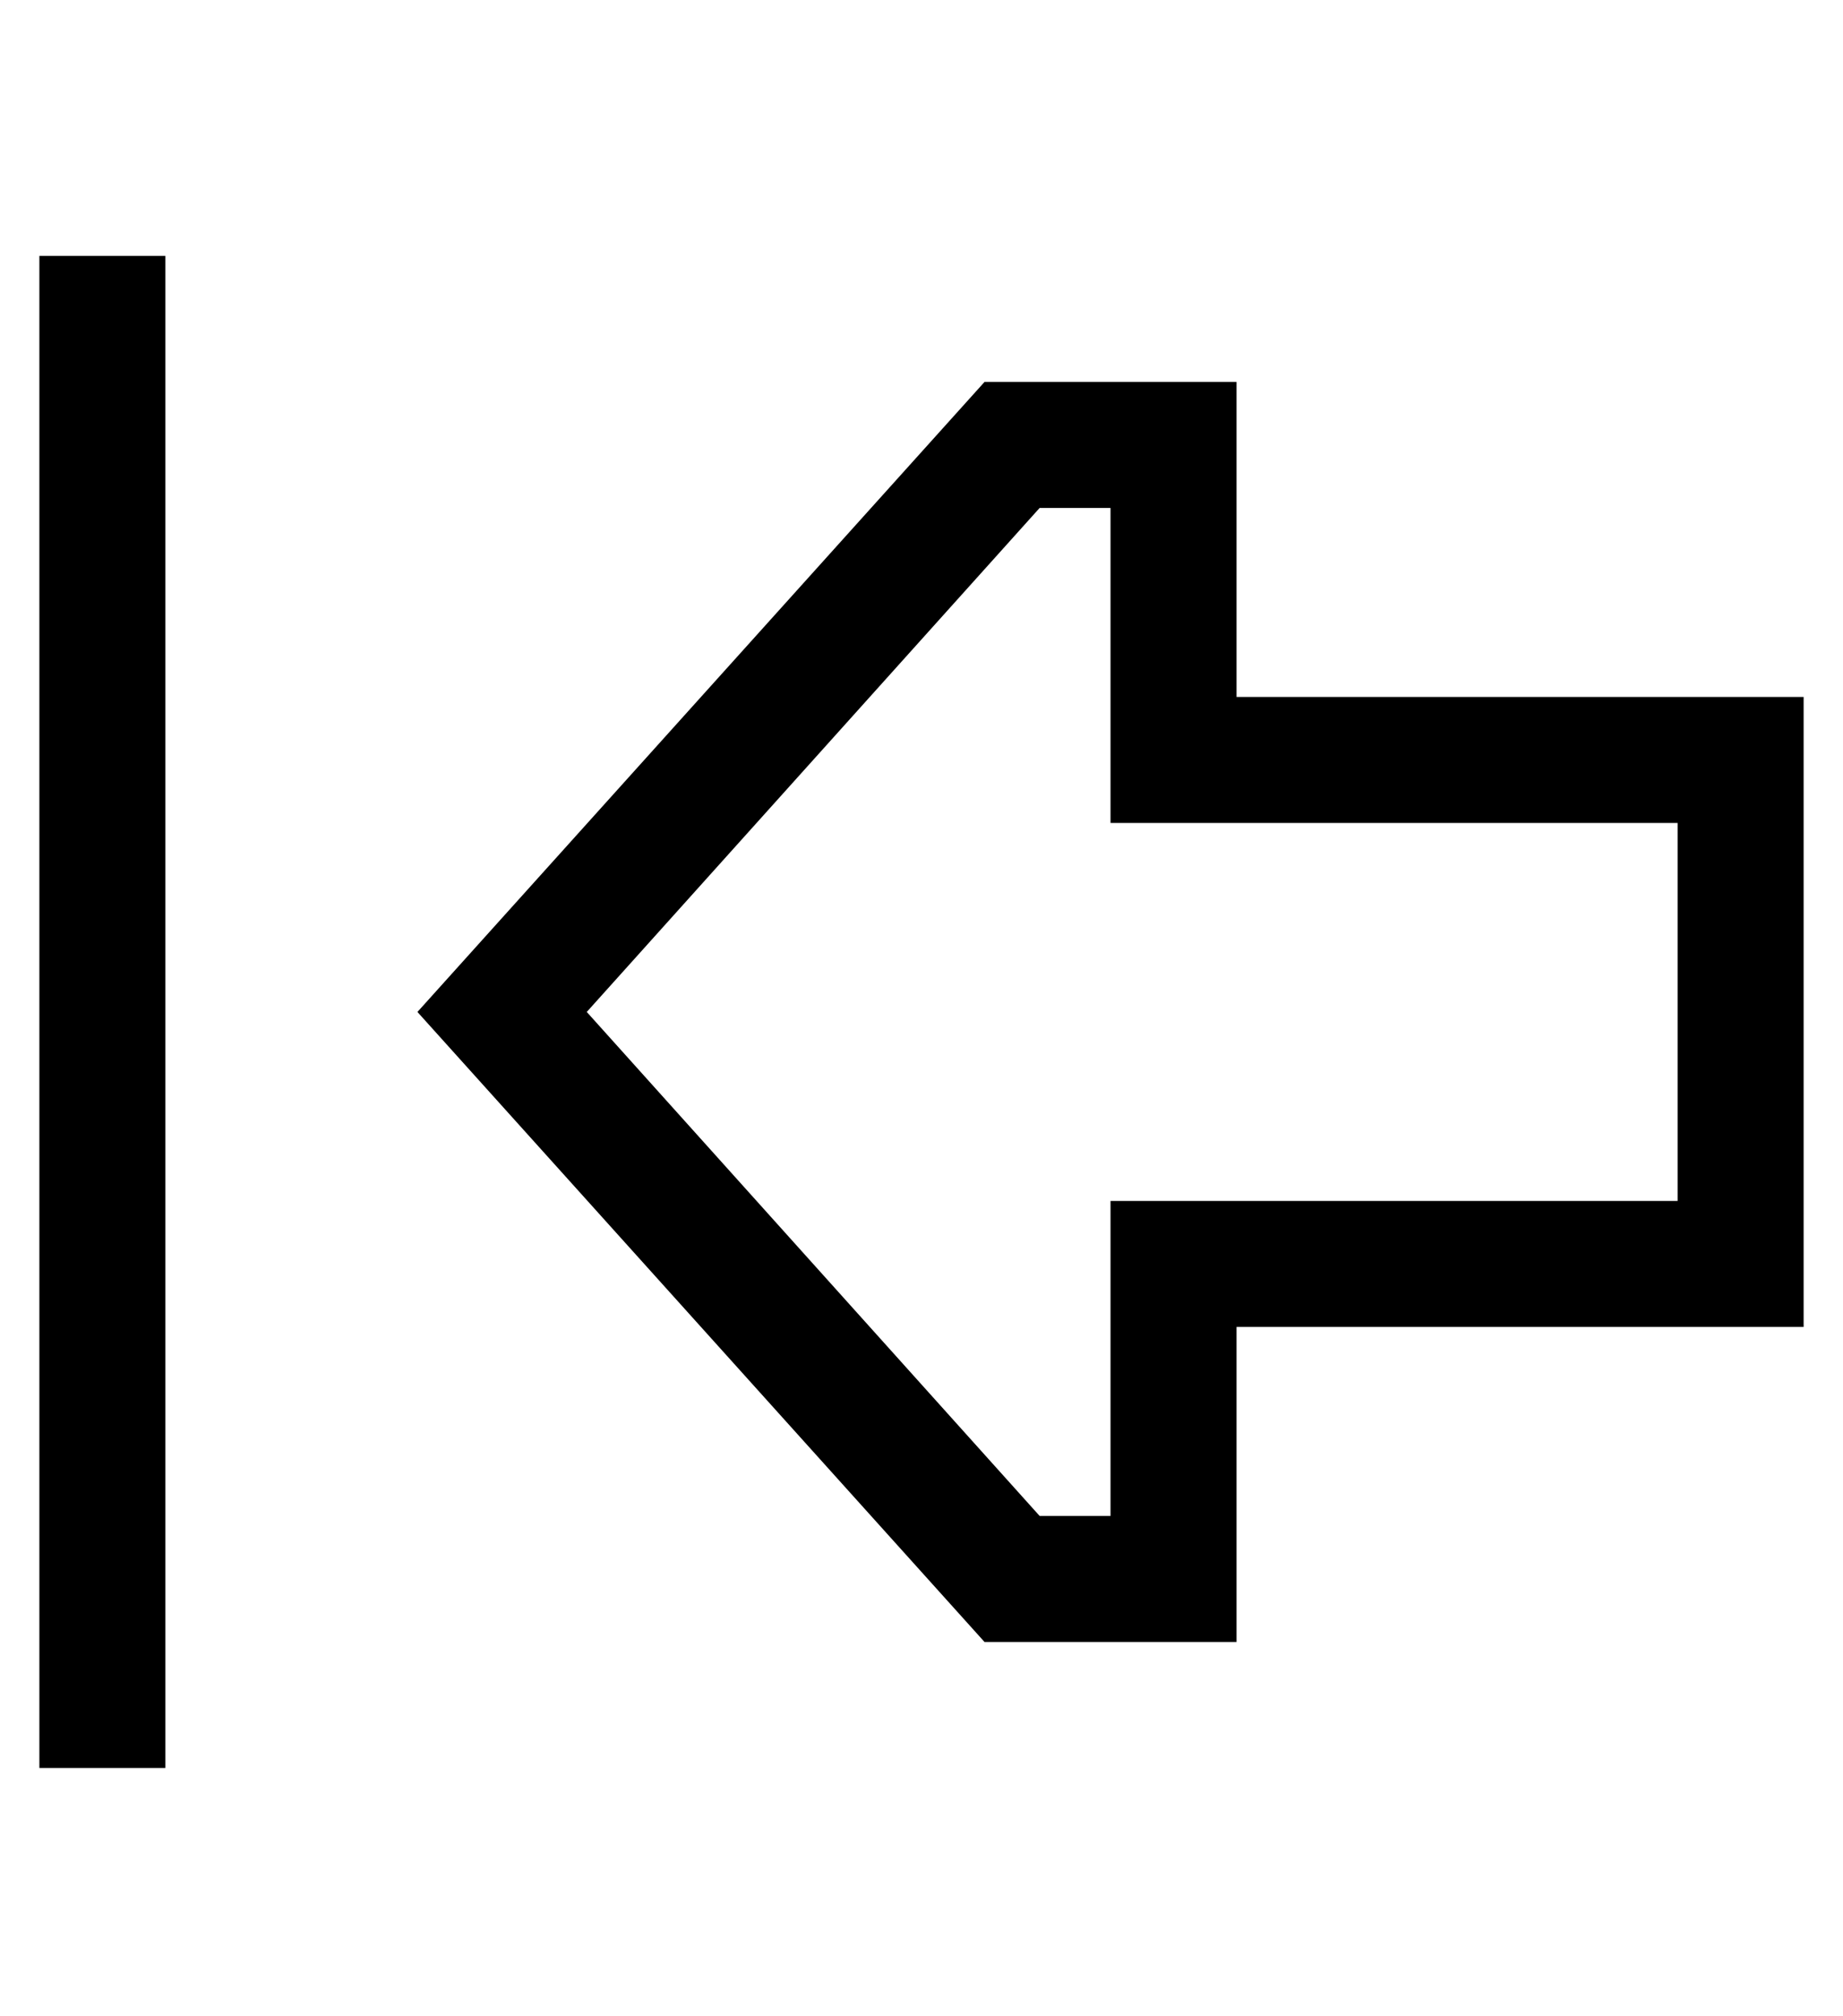 <?xml version="1.0" standalone="no"?>
<!DOCTYPE svg PUBLIC "-//W3C//DTD SVG 1.1//EN" "http://www.w3.org/Graphics/SVG/1.1/DTD/svg11.dtd" >
<svg xmlns="http://www.w3.org/2000/svg" xmlns:xlink="http://www.w3.org/1999/xlink" version="1.1" viewBox="-10 -40 468 512">
   <path fill="currentColor"
d="M32 393v16v-16v16h-32v0v-16v0v-352v0v-16v0h32v0v16v0v352v0zM304 169h-32h32h-32v-32v0v-48v0h-18v0l-115 128v0l115 128v0h18v0v-48v0v-32v0h32h112v-96v0h-112v0zM304 57v32v-32v32v16v0v32v0h32h112v32v0v96v0v32v0h-32h-112v32v0v16v0v32v0h-32h-32l-144 -160v0
l144 -160v0h32h32z" />
</svg>
